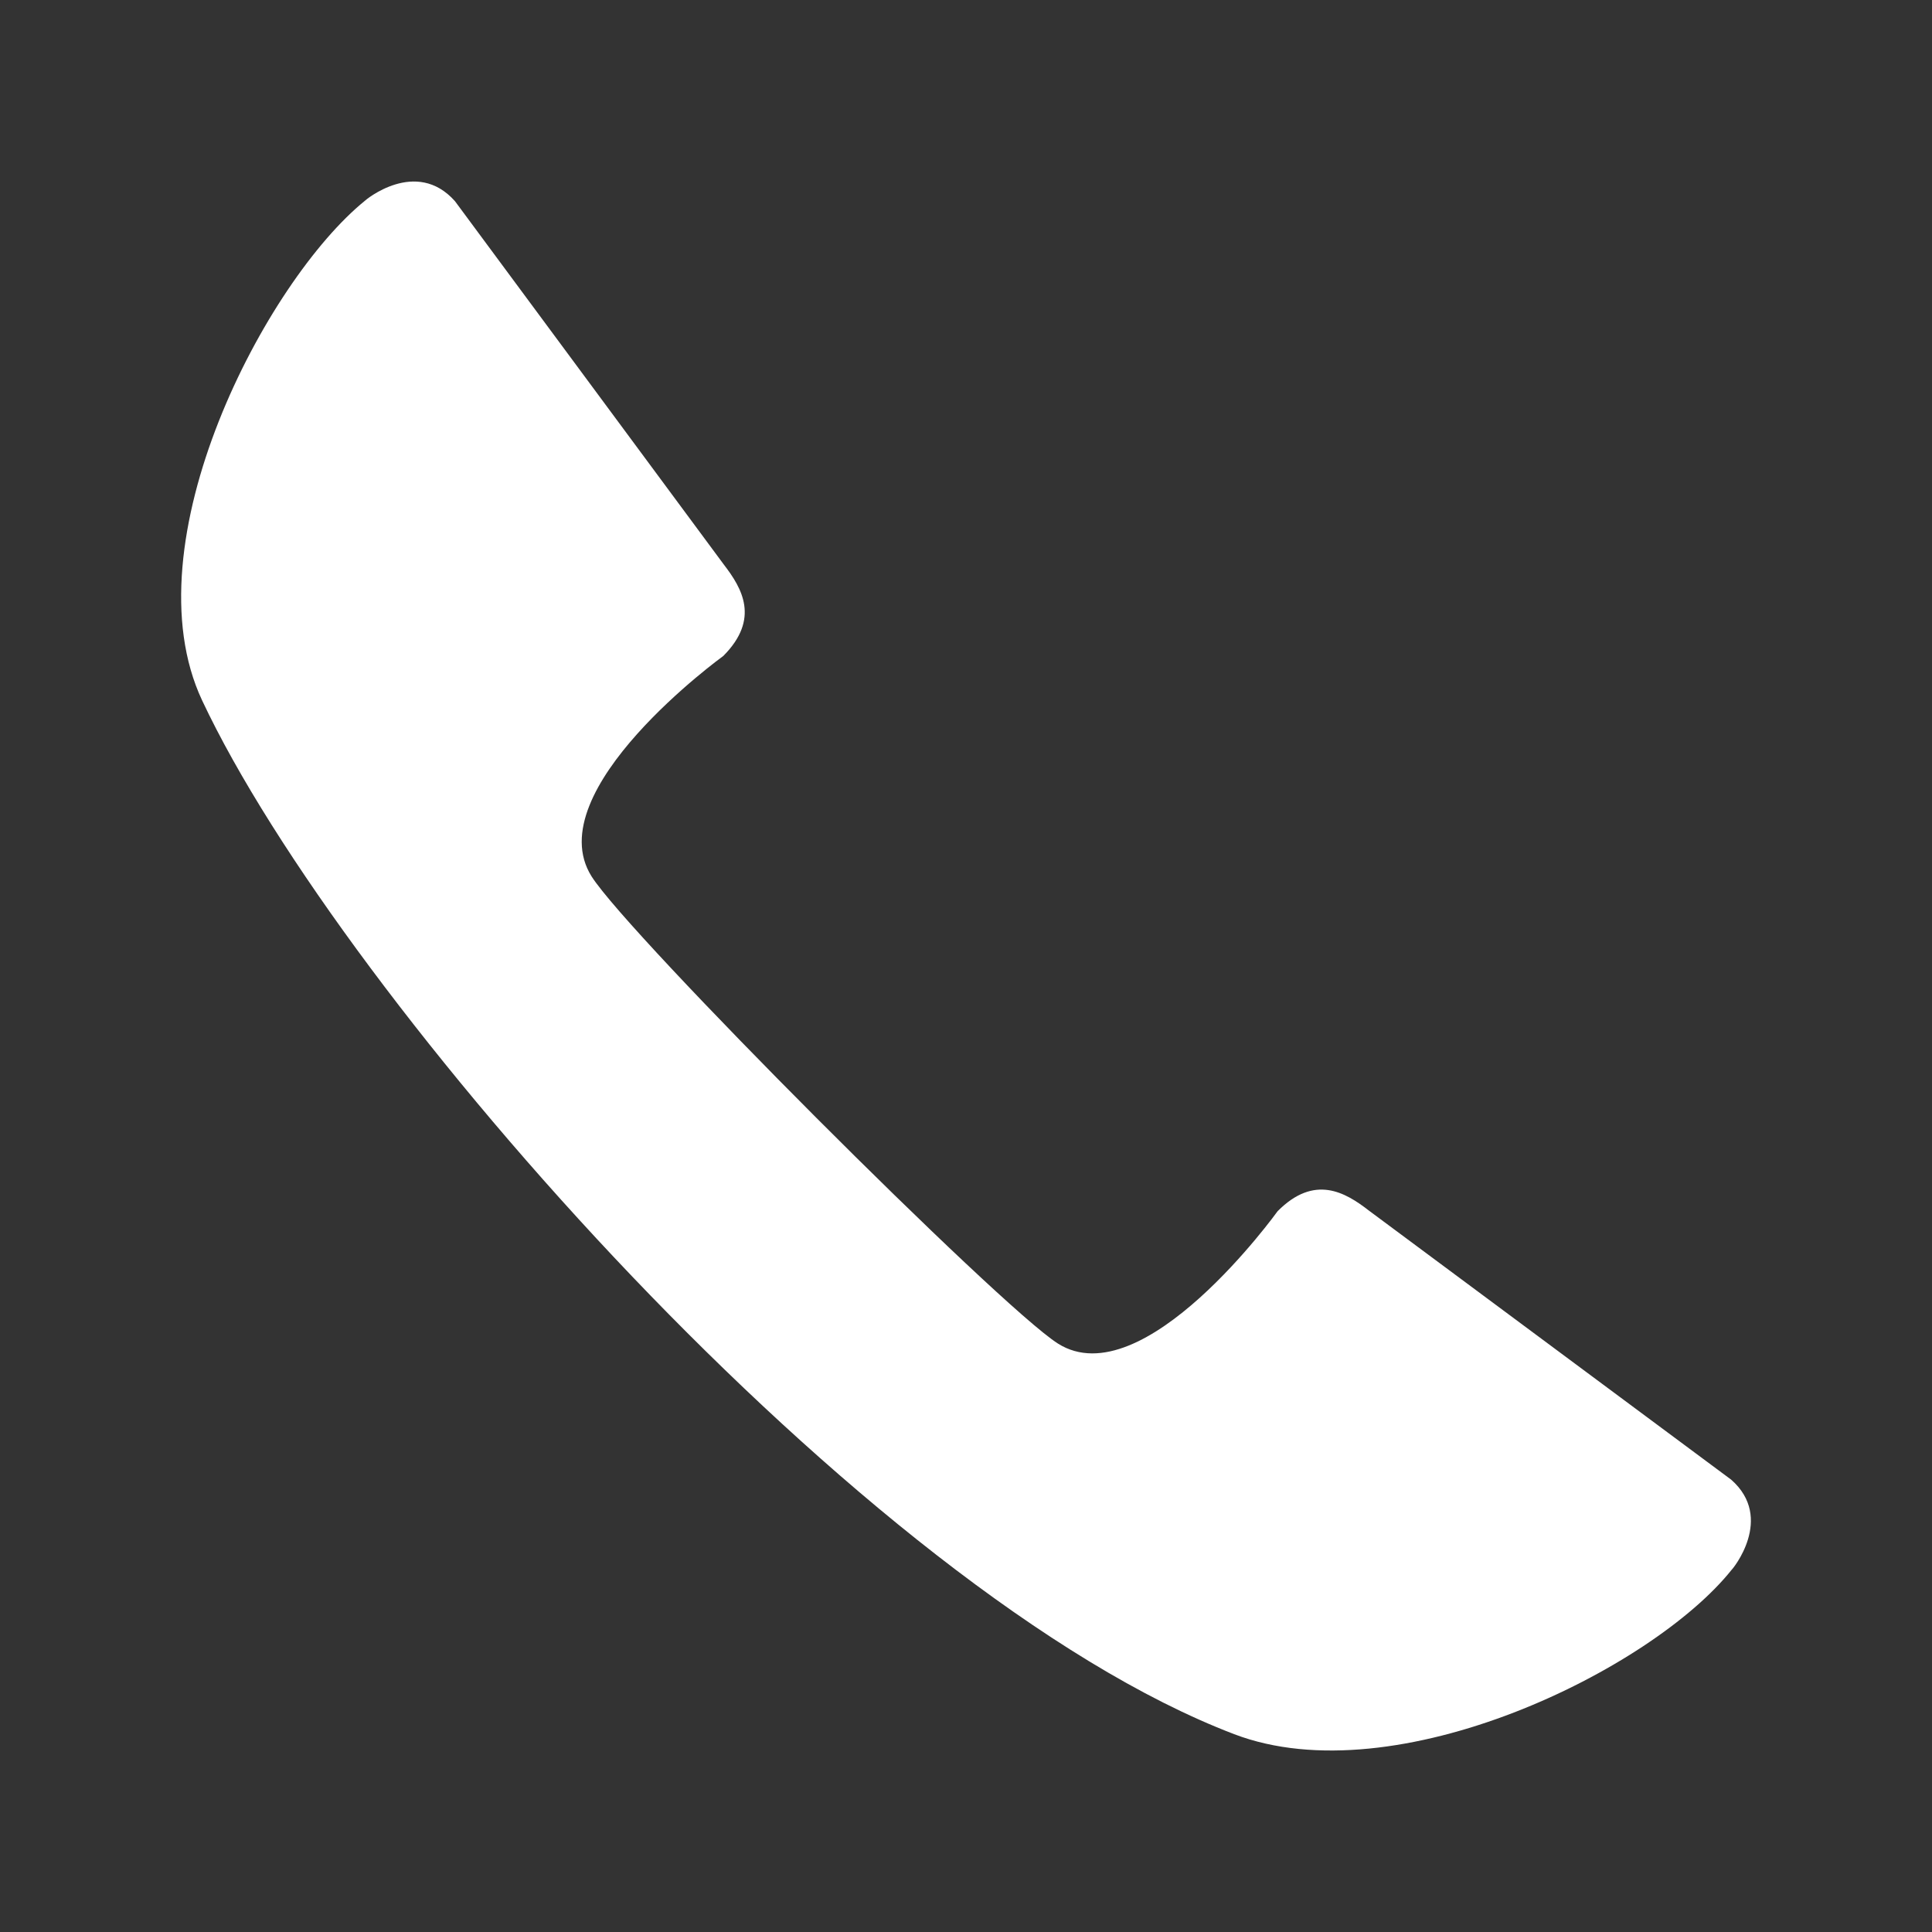 <?xml version="1.0" encoding="iso-8859-1"?>
<!-- Generator: Adobe Illustrator 14.0.0, SVG Export Plug-In . SVG Version: 6.00 Build 43363)  -->
<!DOCTYPE svg PUBLIC "-//W3C//DTD SVG 1.1//EN" "http://www.w3.org/Graphics/SVG/1.1/DTD/svg11.dtd">
<svg version="1.1" id="icon-m-settings-call-layer" xmlns="http://www.w3.org/2000/svg" xmlns:xlink="http://www.w3.org/1999/xlink"
	 x="0px" y="0px" width="64px" height="64px" viewBox="0 0 64 64" style="enable-background:new 0 0 64 64;" xml:space="preserve">
<rect x="0" y="0" width="64" height="64" fill="#333333" stroke="none"/>
<g id="icon-m-settings-call">
	<rect style="opacity:0;fill:#FFFFFF;" width="64" height="64"/>
	<g>
		<path style="fill:#FFFFFF;" d="M6.694,23.199c4.652,9.902,21.938,29.57,34.191,34.248c5.363,2.047,13.85-2.143,16.482-5.451
			c0.014,0.002,1.43-1.703-0.018-2.979l-12.008-8.919c-0.78-0.606-1.799-1.203-3.018,0.024c0,0-4.439,6.174-7.277,4.386
			c-1.961-1.247-14.208-13.513-15.45-15.477c-1.788-2.848,4.365-7.302,4.365-7.302c1.223-1.23,0.618-2.244,0.02-3.023l-8.91-12.042
			c-1.288-1.45-2.98-0.025-2.98-0.016C8.815,9.302,4.245,17.976,6.694,23.199z"/>
	</g>
</g>
</svg>
